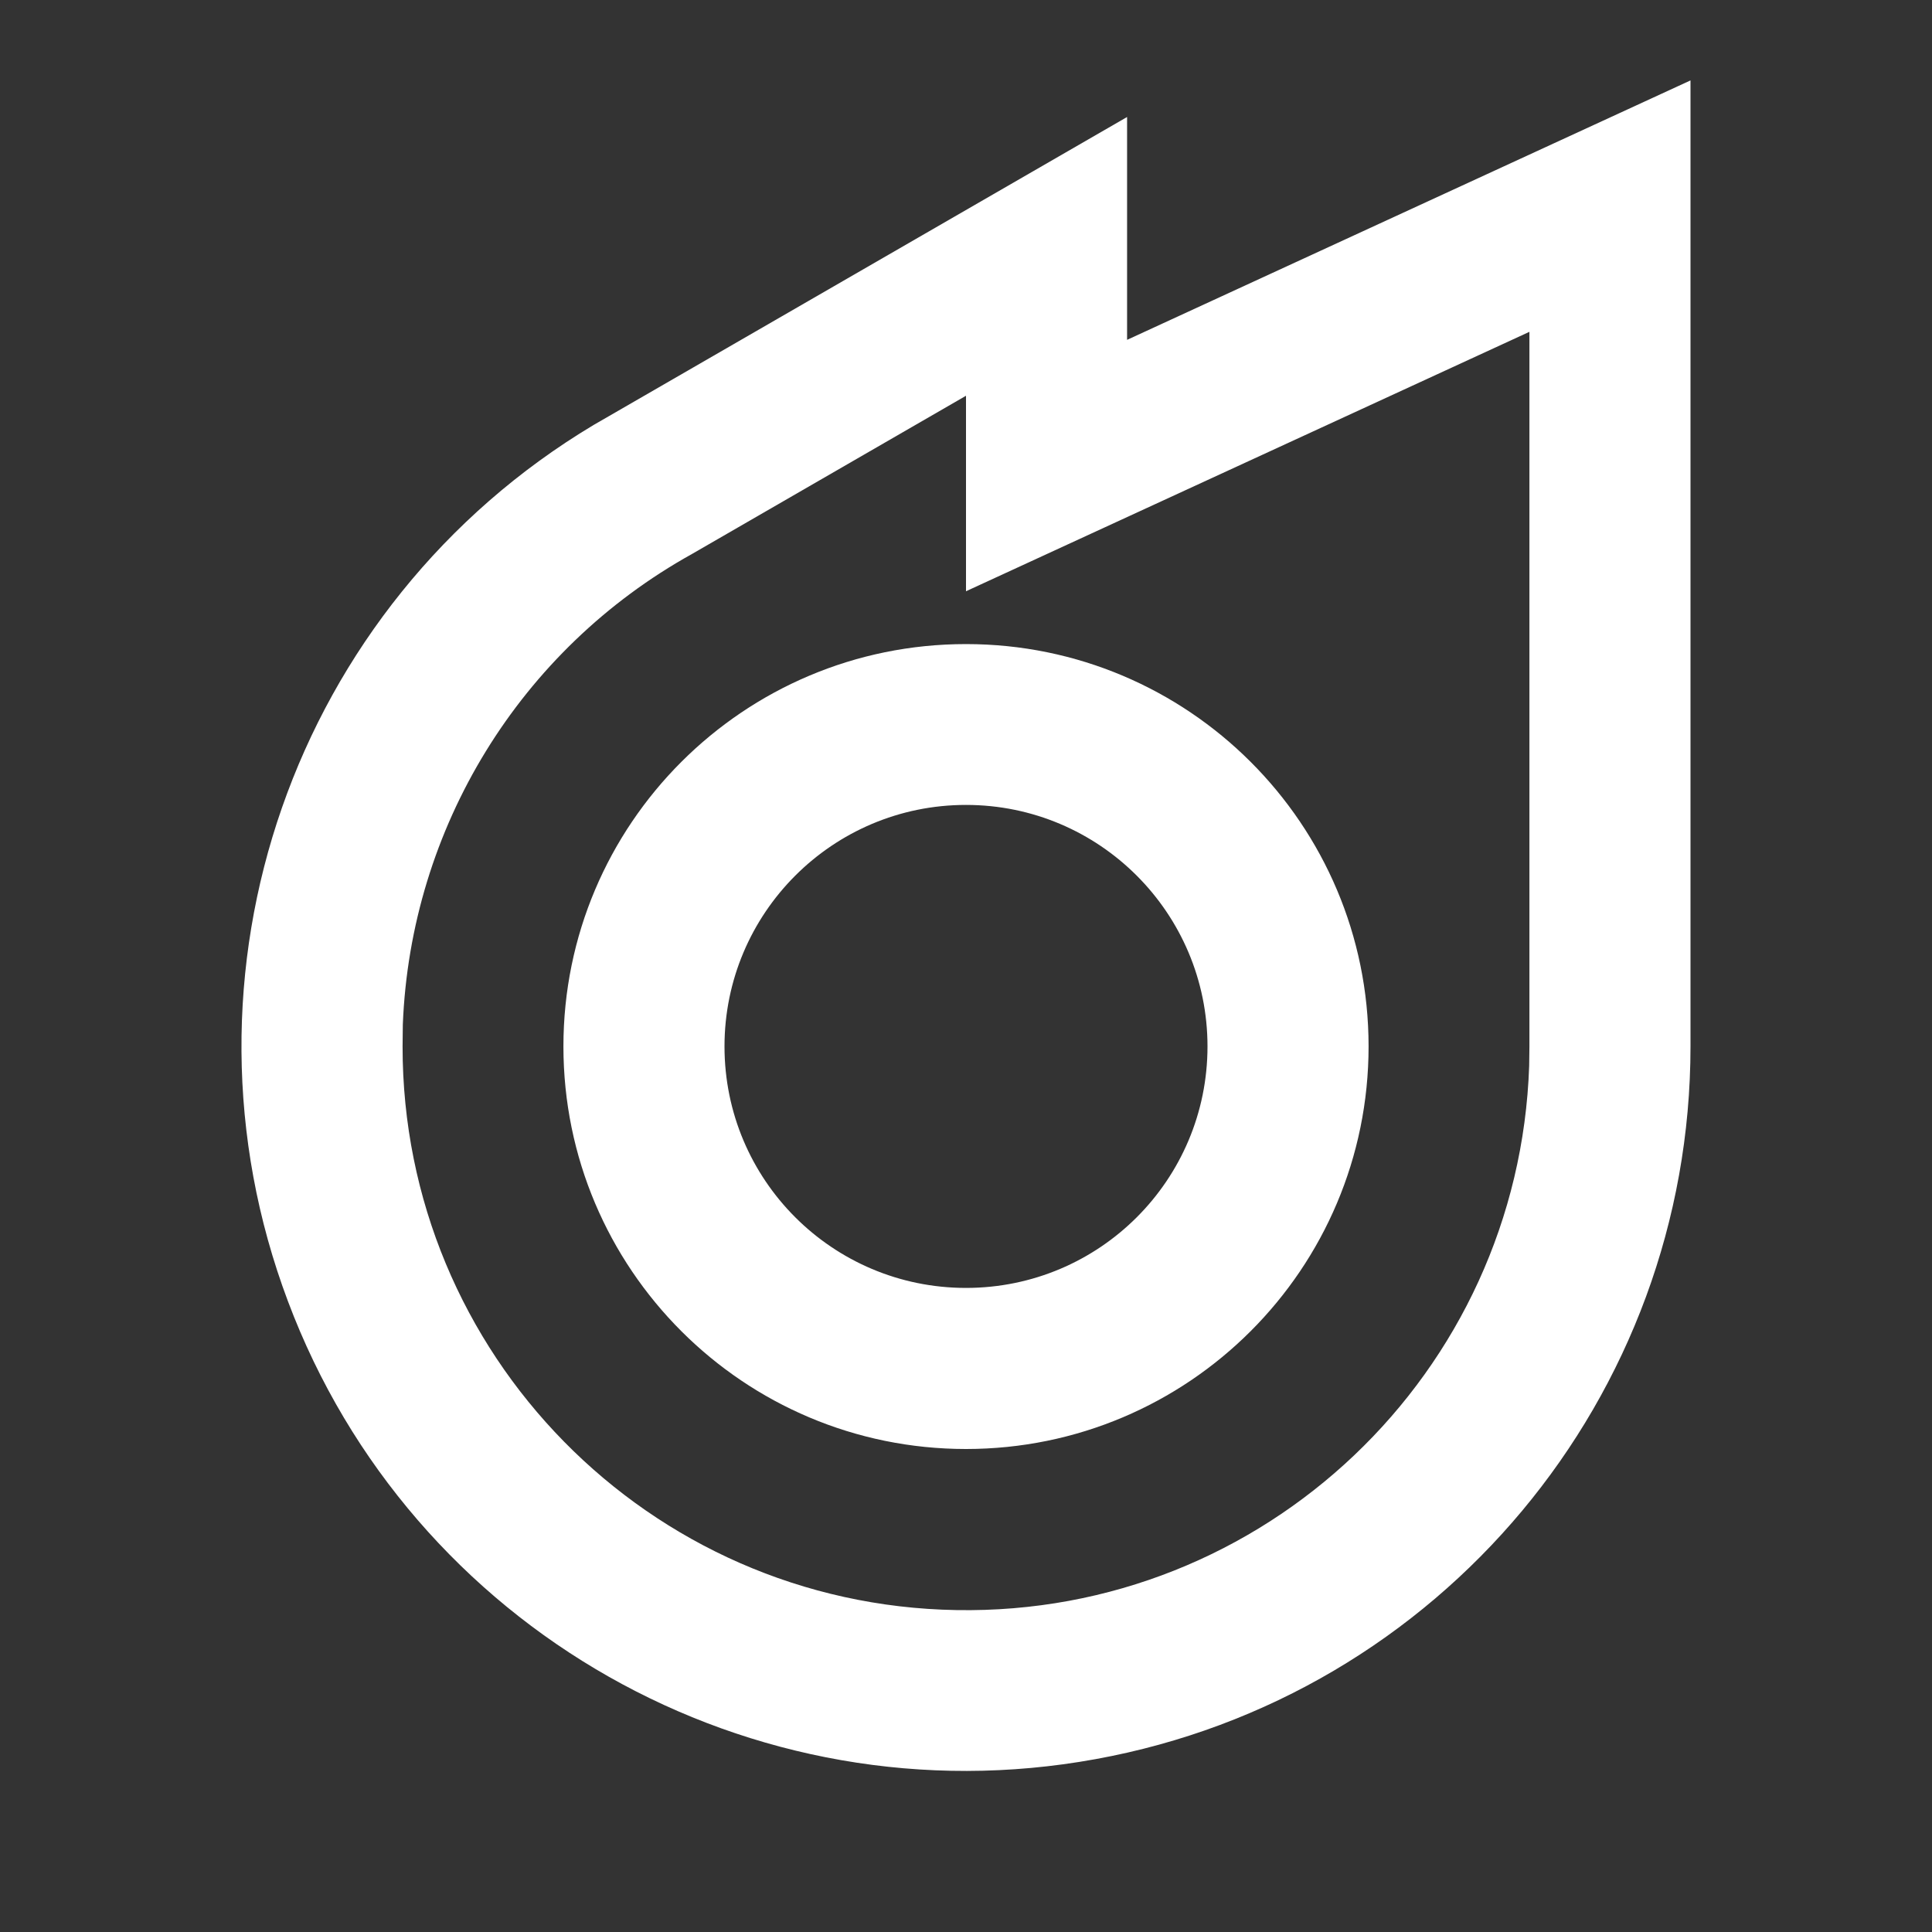 <?xml version="1.0" encoding="UTF-8"?>
<svg xmlns="http://www.w3.org/2000/svg" xmlns:xlink="http://www.w3.org/1999/xlink" width="32" height="32" viewBox="0 0 32 32" version="1.1">
<rect x="0" y="0" width="32" height="32" fill="#333333" stroke="none"/>
<g id="surface1">
<path style=" stroke:none;fill-rule:nonzero;fill:rgb(100%,100%,100%);fill-opacity:1;" d="M 28 1.332 L 28 17.332 C 28 23.133 23.852 28.102 18.145 29.137 C 12.441 30.176 6.809 26.984 4.77 21.555 C 2.727 16.129 4.859 10.016 9.832 7.039 L 18.668 1.938 L 18.668 5.629 Z M 25.332 5.496 L 16 9.793 L 16 6.555 L 11.461 9.176 C 8.613 10.758 6.801 13.711 6.672 16.969 L 6.668 17.332 C 6.664 22.426 10.746 26.582 15.84 26.668 C 20.934 26.758 25.156 22.746 25.328 17.652 L 25.332 17.332 Z M 16 10.668 C 19.684 10.668 22.668 13.652 22.668 17.332 C 22.668 21.016 19.684 24 16 24 C 12.316 24 9.332 21.016 9.332 17.332 C 9.332 13.652 12.316 10.668 16 10.668 Z M 16 13.332 C 13.789 13.332 12 15.125 12 17.332 C 12 19.543 13.789 21.332 16 21.332 C 18.211 21.332 20 19.543 20 17.332 C 20 15.125 18.211 13.332 16 13.332 Z M 16 13.332 "/>
</g>
</svg>
